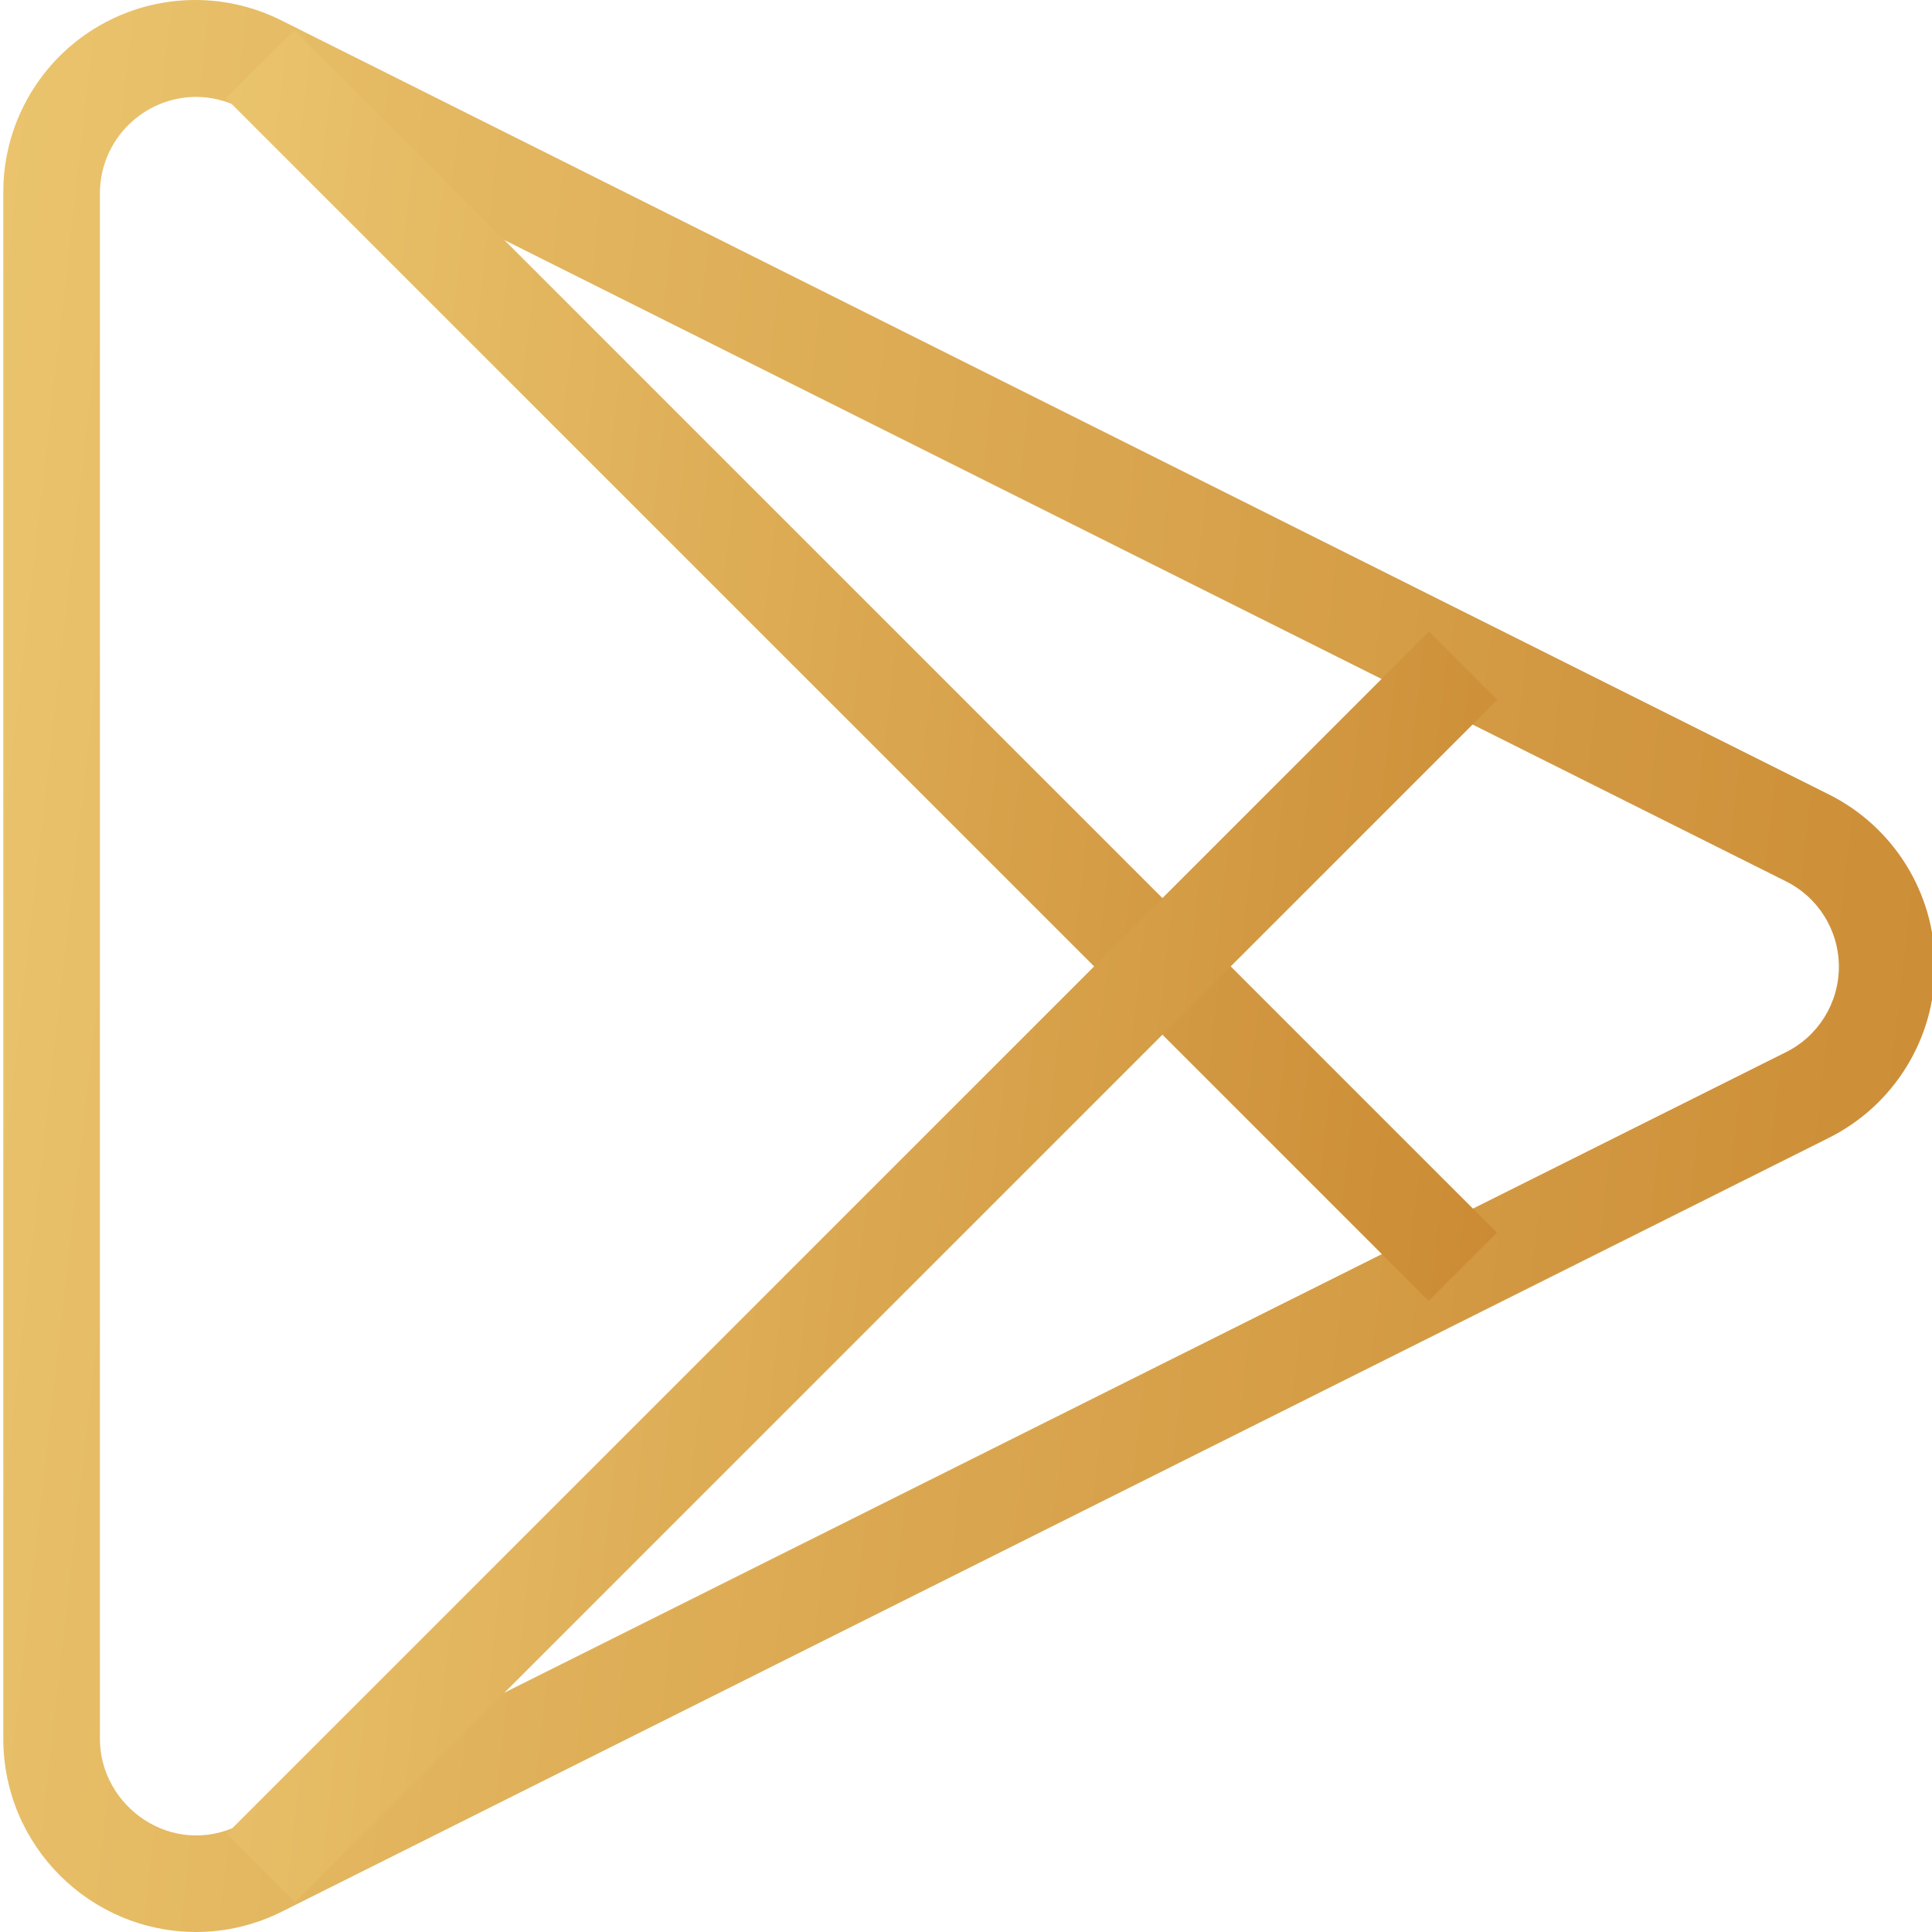 <svg width="80" height="80" viewBox="0 0 80 80" fill="none" xmlns="http://www.w3.org/2000/svg">
<g clip-path="url(#clip0_1_175)">
<path d="M8.136 80C3.718 80 0.137 76.419 0.137 72.001V8.011C0.115 5.236 1.543 2.651 3.902 1.19C6.261 -0.27 9.212 -0.395 11.685 0.862L75.701 32.882C78.41 34.222 80.124 36.983 80.124 40.006C80.124 43.028 78.41 45.789 75.701 47.13L11.685 79.15C10.585 79.705 9.369 79.996 8.136 80V80ZM8.136 4.012C5.927 4.012 4.137 5.802 4.137 8.011V72.001C4.137 74.8 7.111 76.951 9.911 75.575L73.926 43.581C75.283 42.919 76.144 41.54 76.144 40.031C76.144 38.521 75.283 37.144 73.926 36.481L9.886 4.436C9.343 4.162 8.744 4.016 8.136 4.012V4.012Z" fill="url(#paint0_linear_1_175)"/>
<path d="M9.36 4.072L12.188 1.243L61.985 51.041L59.158 53.869L9.36 4.072Z" fill="url(#paint1_linear_1_175)"/>
<path d="M9.385 75.937L59.175 26.147L62.003 28.975L12.212 78.765L9.385 75.937Z" fill="url(#paint2_linear_1_175)"/>
</g>
<defs>
<linearGradient id="paint0_linear_1_175" x1="0.137" y1="0" x2="89.219" y2="10.018" gradientUnits="userSpaceOnUse">
<stop stop-color="#EAC46D"/>
<stop offset="1" stop-color="#CA8A33"/>
</linearGradient>
<linearGradient id="paint1_linear_1_175" x1="9.36" y1="1.243" x2="67.969" y2="7.836" gradientUnits="userSpaceOnUse">
<stop stop-color="#EAC46D"/>
<stop offset="1" stop-color="#CA8A33"/>
</linearGradient>
<linearGradient id="paint2_linear_1_175" x1="9.385" y1="26.147" x2="67.986" y2="32.739" gradientUnits="userSpaceOnUse">
<stop stop-color="#EAC46D"/>
<stop offset="1" stop-color="#CA8A33"/>
</linearGradient>
<clipPath id="clip0_1_175">
<rect width="80" height="80" fill="white"/>
</clipPath>
</defs>
</svg>
